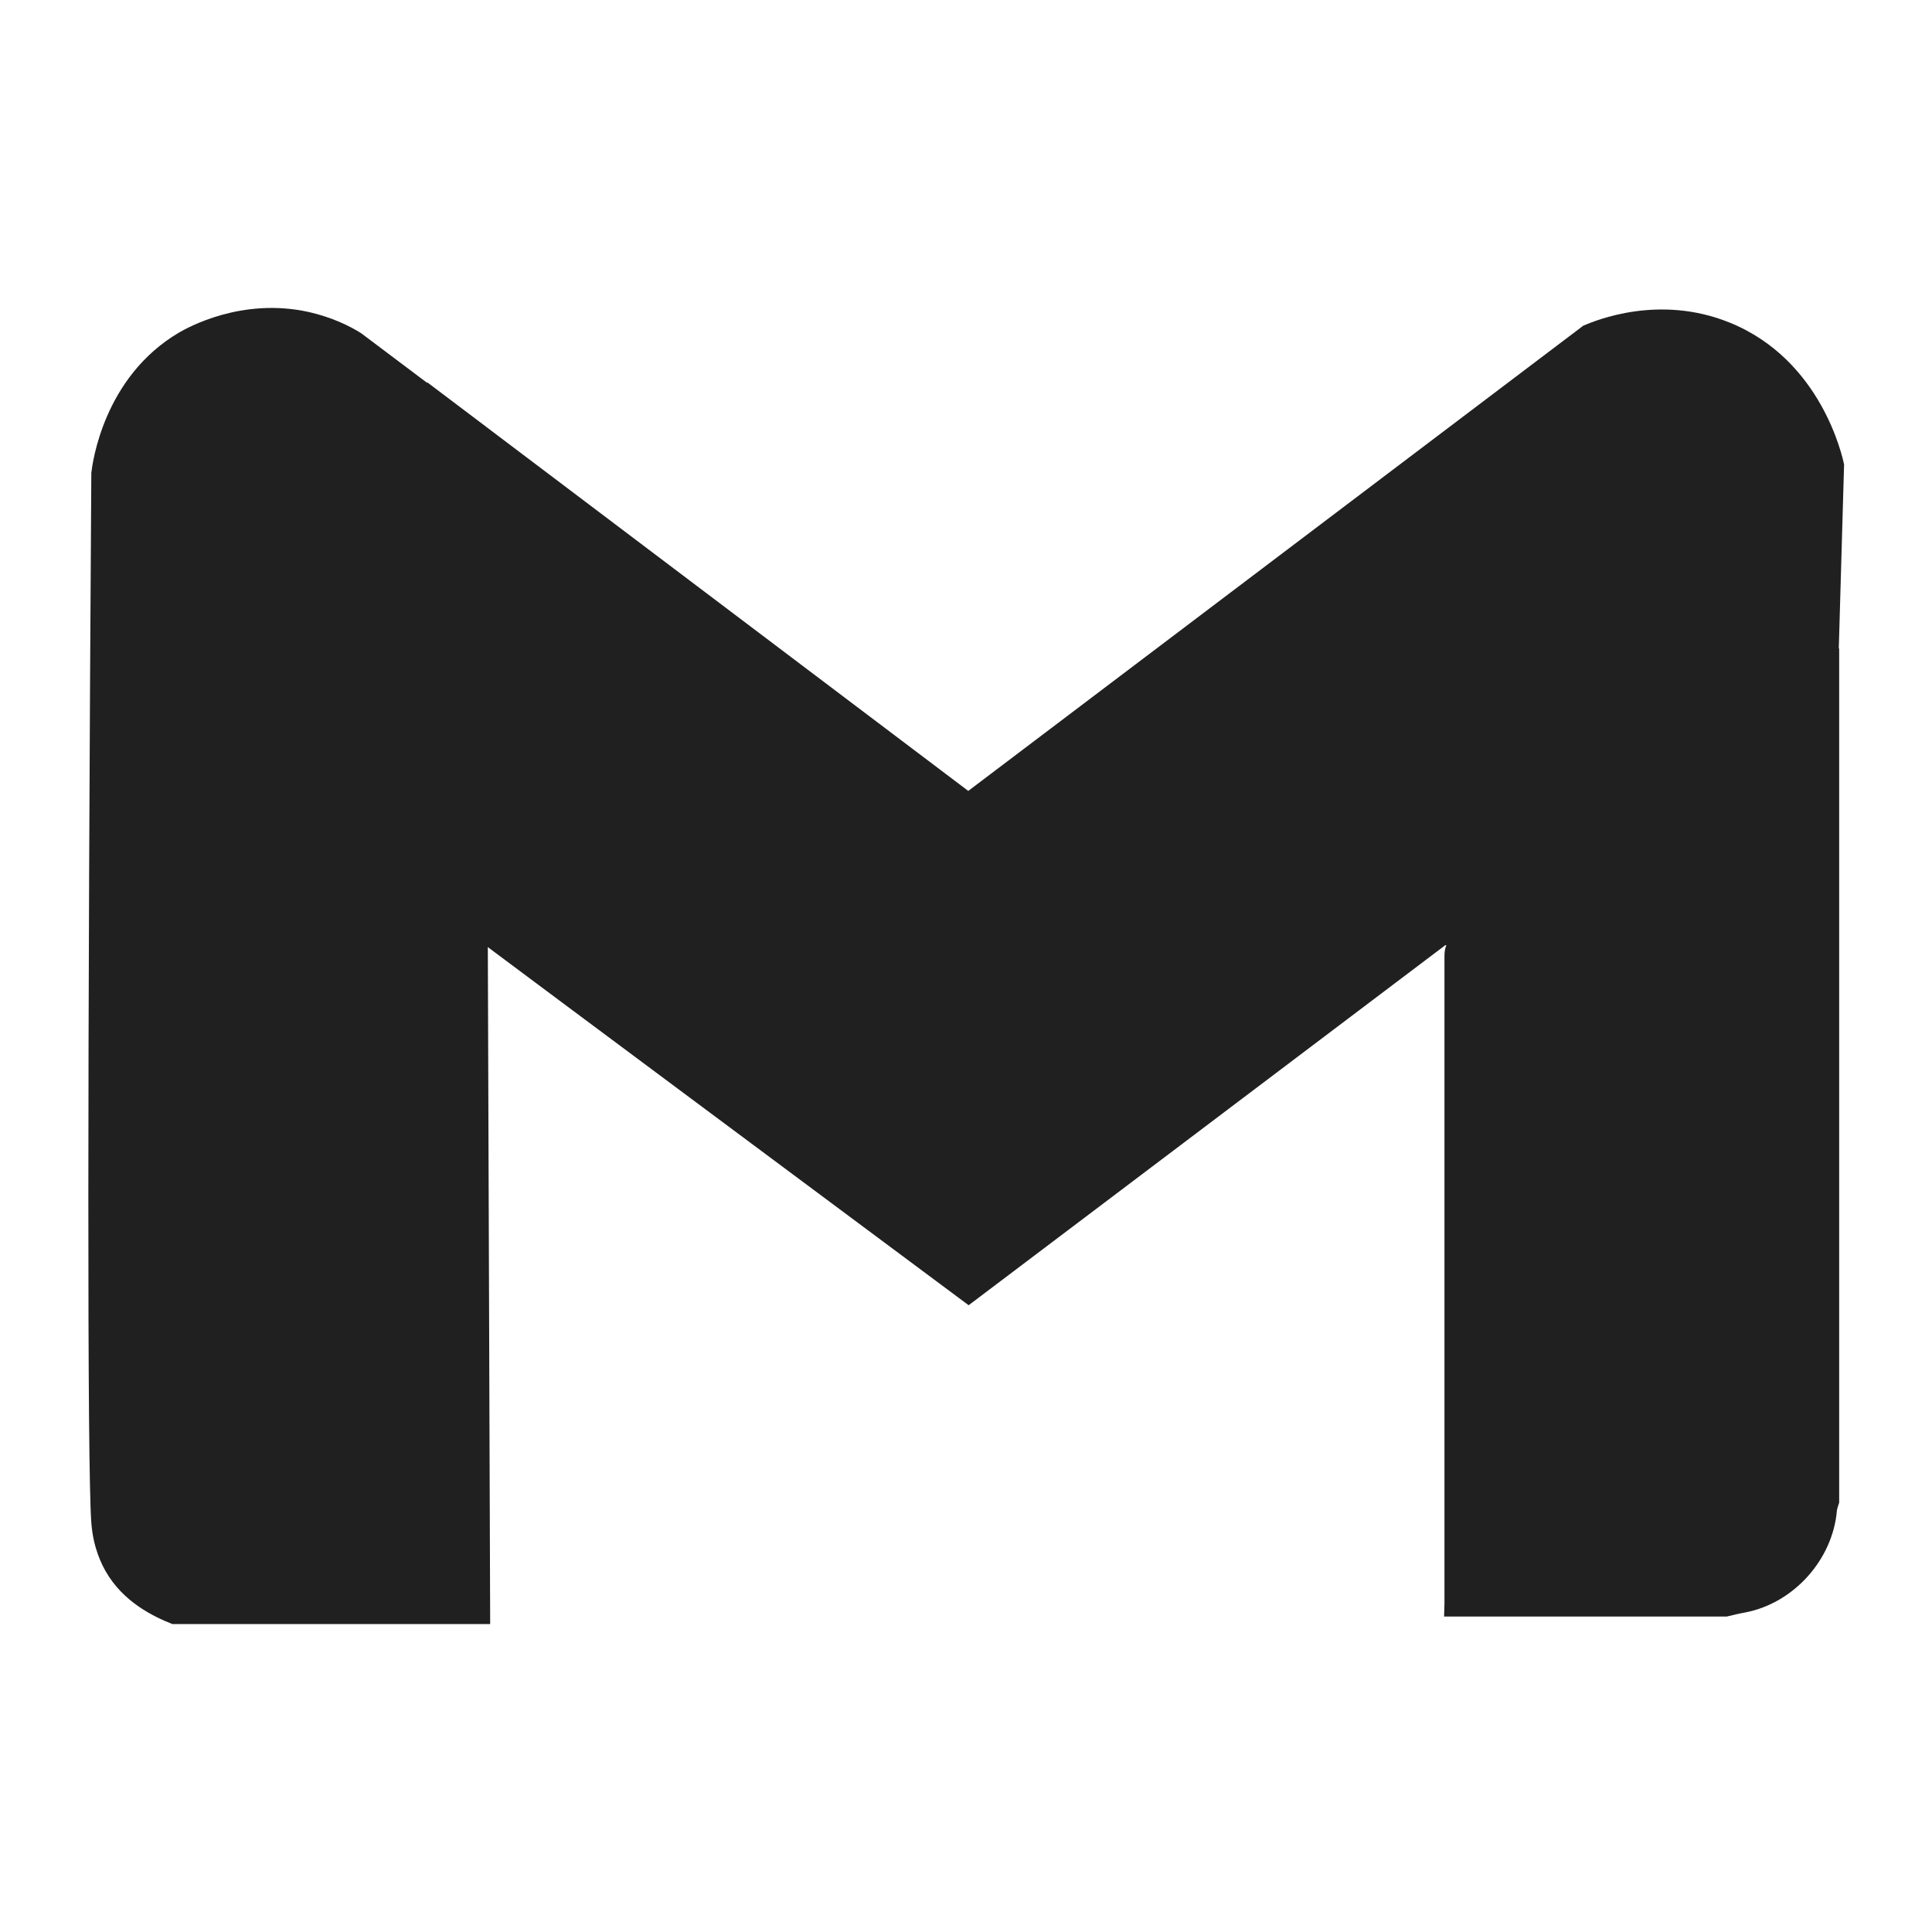 <?xml version="1.0" encoding="utf-8"?>
<!-- Generator: Adobe Illustrator 24.3.0, SVG Export Plug-In . SVG Version: 6.00 Build 0)  -->
<svg version="1.1" id="Capa_1" xmlns="http://www.w3.org/2000/svg" xmlns:xlink="http://www.w3.org/1999/xlink" x="0px" y="0px"
	 viewBox="0 0 512 512" style="enable-background:new 0 0 512 512;" xml:space="preserve">
<style type="text/css">
	.st0{fill:#202020;}
</style>
<g>
	<path class="st0" d="M382.7,428.4c0-1.2,0.1-2.4,0.1-3.6c0-57.2,0-114.4,0-171.5c0-2.2,0.6-3.7,2.4-5.1
		c33.5-25,66.9-50.1,100.3-75.1c0.6-0.4,1.2-0.8,1.9-1.3c0,75.5,0,150.9,0,226.4c-0.2,0.7-0.5,1.4-0.6,2.1
		c-1.1,13-11.4,24.5-24.2,27c-1.7,0.3-3.3,0.7-5,1.1C432.6,428.4,407.6,428.4,382.7,428.4z"/>
	<path class="st0" d="M128.8,113.2c0.4,105.7,0.7,211.5,1.1,317.2c-28.1,0-56.2,0-84.2,0c-5.1-2-13.1-5.9-17.7-14
		c-0.9-1.6-3.3-6-3.8-12.9c-1.1-14.2-1-126,0-278.2c0.3-2.5,3.2-25.4,23.3-37.2c2.1-1.2,16.5-9.4,34.4-5.4
		c6.1,1.4,10.8,3.7,13.8,5.6C106.7,96.6,117.8,104.9,128.8,113.2z"/>
	<path class="st0" d="M487.3,171.8c-2.7,9-13.6,41.1-46.7,62c-23.7,15-47,16.6-57.6,16.7c-42.1,31.8-84.2,63.6-126.3,95.4
		C208.9,310.3,161,274.7,113.2,239c0-45.9,0-91.8,0-137.7c47.8,36.1,95.6,72.2,143.4,108.3c54.3-41.1,108.7-82.2,163-123.3
		c3.3-1.4,20.1-8.4,38.8-0.8c24.4,9.9,29.9,35.7,30.3,37.6C488.2,139.4,487.8,155.6,487.3,171.8z"/>
</g>
</svg>
